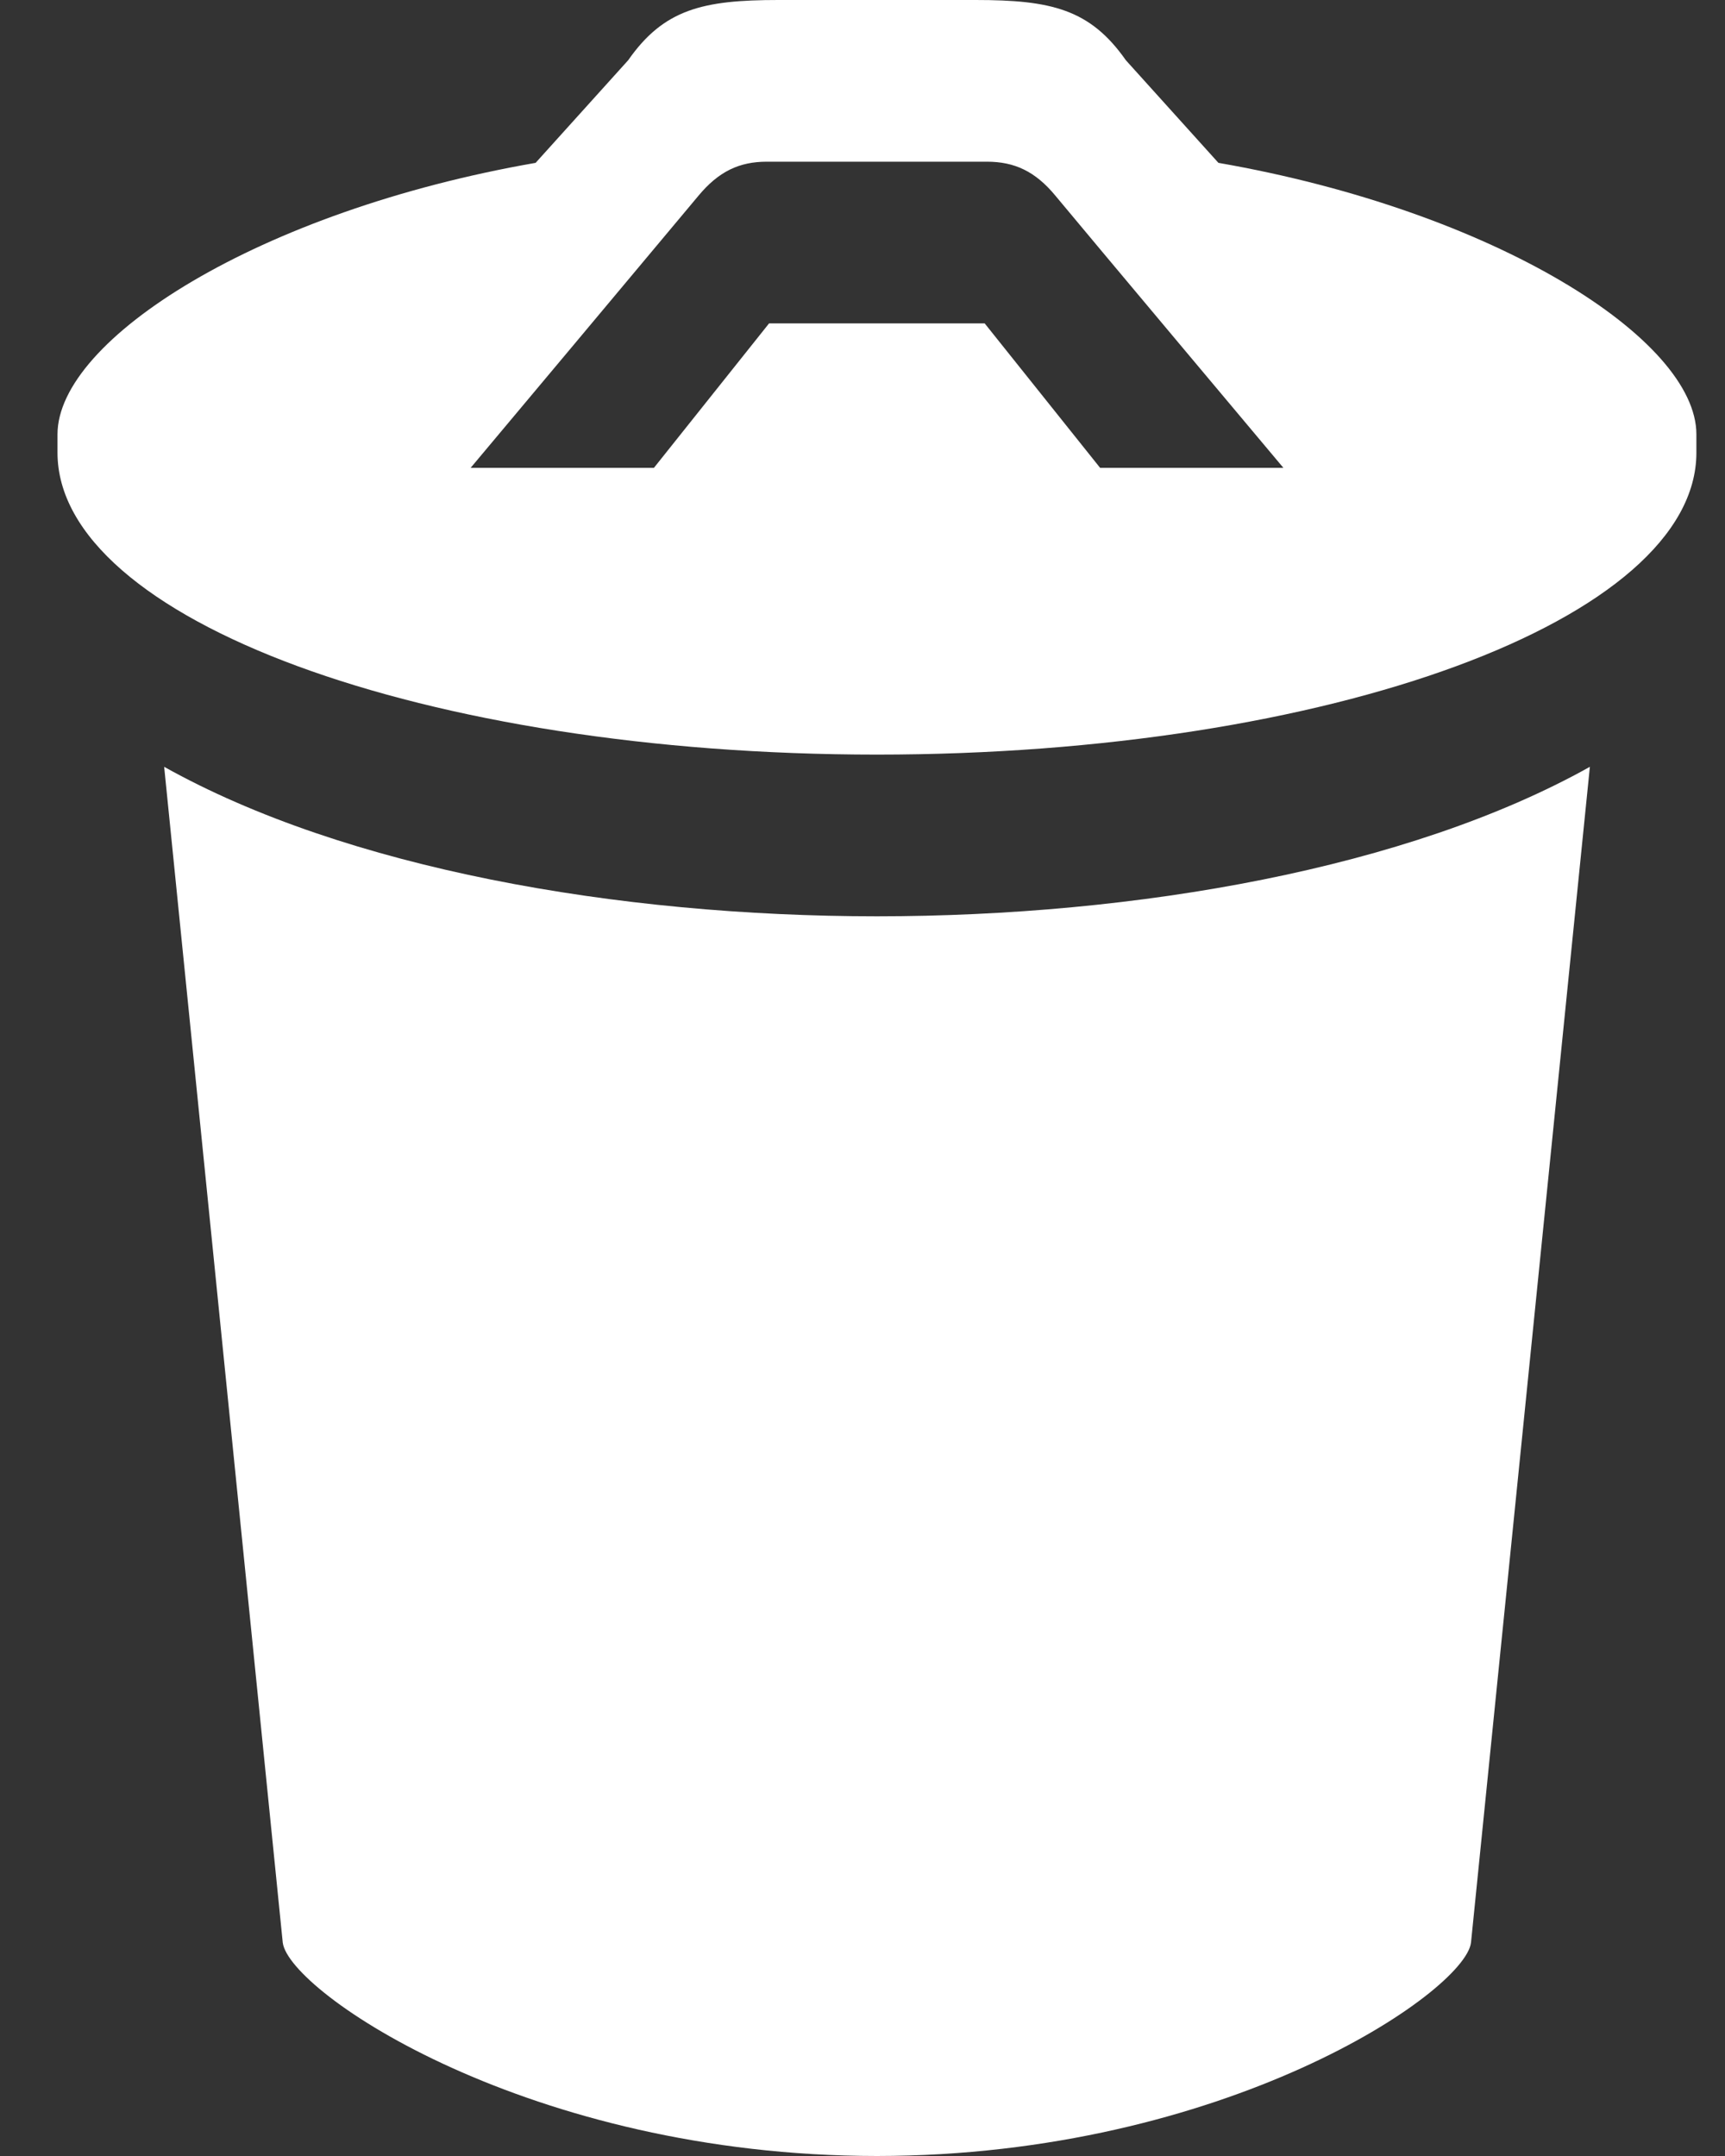 <?xml version="1.0" encoding="UTF-8" standalone="no"?>
<svg width="12px" height="15px" viewBox="0 0 12 15" version="1.1" xmlns="http://www.w3.org/2000/svg" xmlns:xlink="http://www.w3.org/1999/xlink" xmlns:sketch="http://www.bohemiancoding.com/sketch/ns">
    <rect x="0" y="0" width="12" height="15" fill="#333333" stroke="none"/>
    <!-- Generator: Sketch 3.5.2 (25235) - http://www.bohemiancoding.com/sketch -->
    <title>trash</title>
    <desc>Created with Sketch.</desc>
    <defs></defs>
    <g id="UI" stroke="none" stroke-width="1" fill="none" fill-rule="evenodd" sketch:type="MSPage">
        <g id="Desktop-HD-Copy" sketch:type="MSArtboardGroup" transform="translate(-711, -571)" fill="#FFFFFF">
            <path d="M712.142,576.335 L712.967,584.516 C713.013,584.861 714.683,585.999 717.1,586 C719.519,585.999 721.188,584.861 721.233,584.516 L722.06,576.335 C720.797,577.041 718.909,577.375 717.1,577.375 C715.293,577.375 713.404,577.041 712.142,576.335 L712.142,576.335 Z M719.476,572.133 L718.832,571.419 C718.583,571.064 718.313,571 717.787,571 L716.414,571 C715.889,571 715.618,571.064 715.37,571.419 L714.726,572.133 C712.798,572.469 711.4,573.362 711.4,574.022 L711.4,574.149 C711.4,575.309 713.952,576.25 717.1,576.25 C720.249,576.25 722.801,575.309 722.801,574.149 L722.801,574.022 C722.801,573.362 721.404,572.469 719.476,572.133 L719.476,572.133 Z M718.653,574.255 L717.85,573.25 L716.35,573.25 L715.549,574.255 L714.274,574.255 C714.274,574.255 715.67,572.589 715.857,572.364 C716,572.191 716.145,572.125 716.334,572.125 L717.866,572.125 C718.056,572.125 718.202,572.191 718.344,572.364 C718.53,572.589 719.928,574.255 719.928,574.255 L718.653,574.255 L718.653,574.255 Z" id="trash" sketch:type="MSShapeGroup"></path>
        </g>
    </g>
</svg>